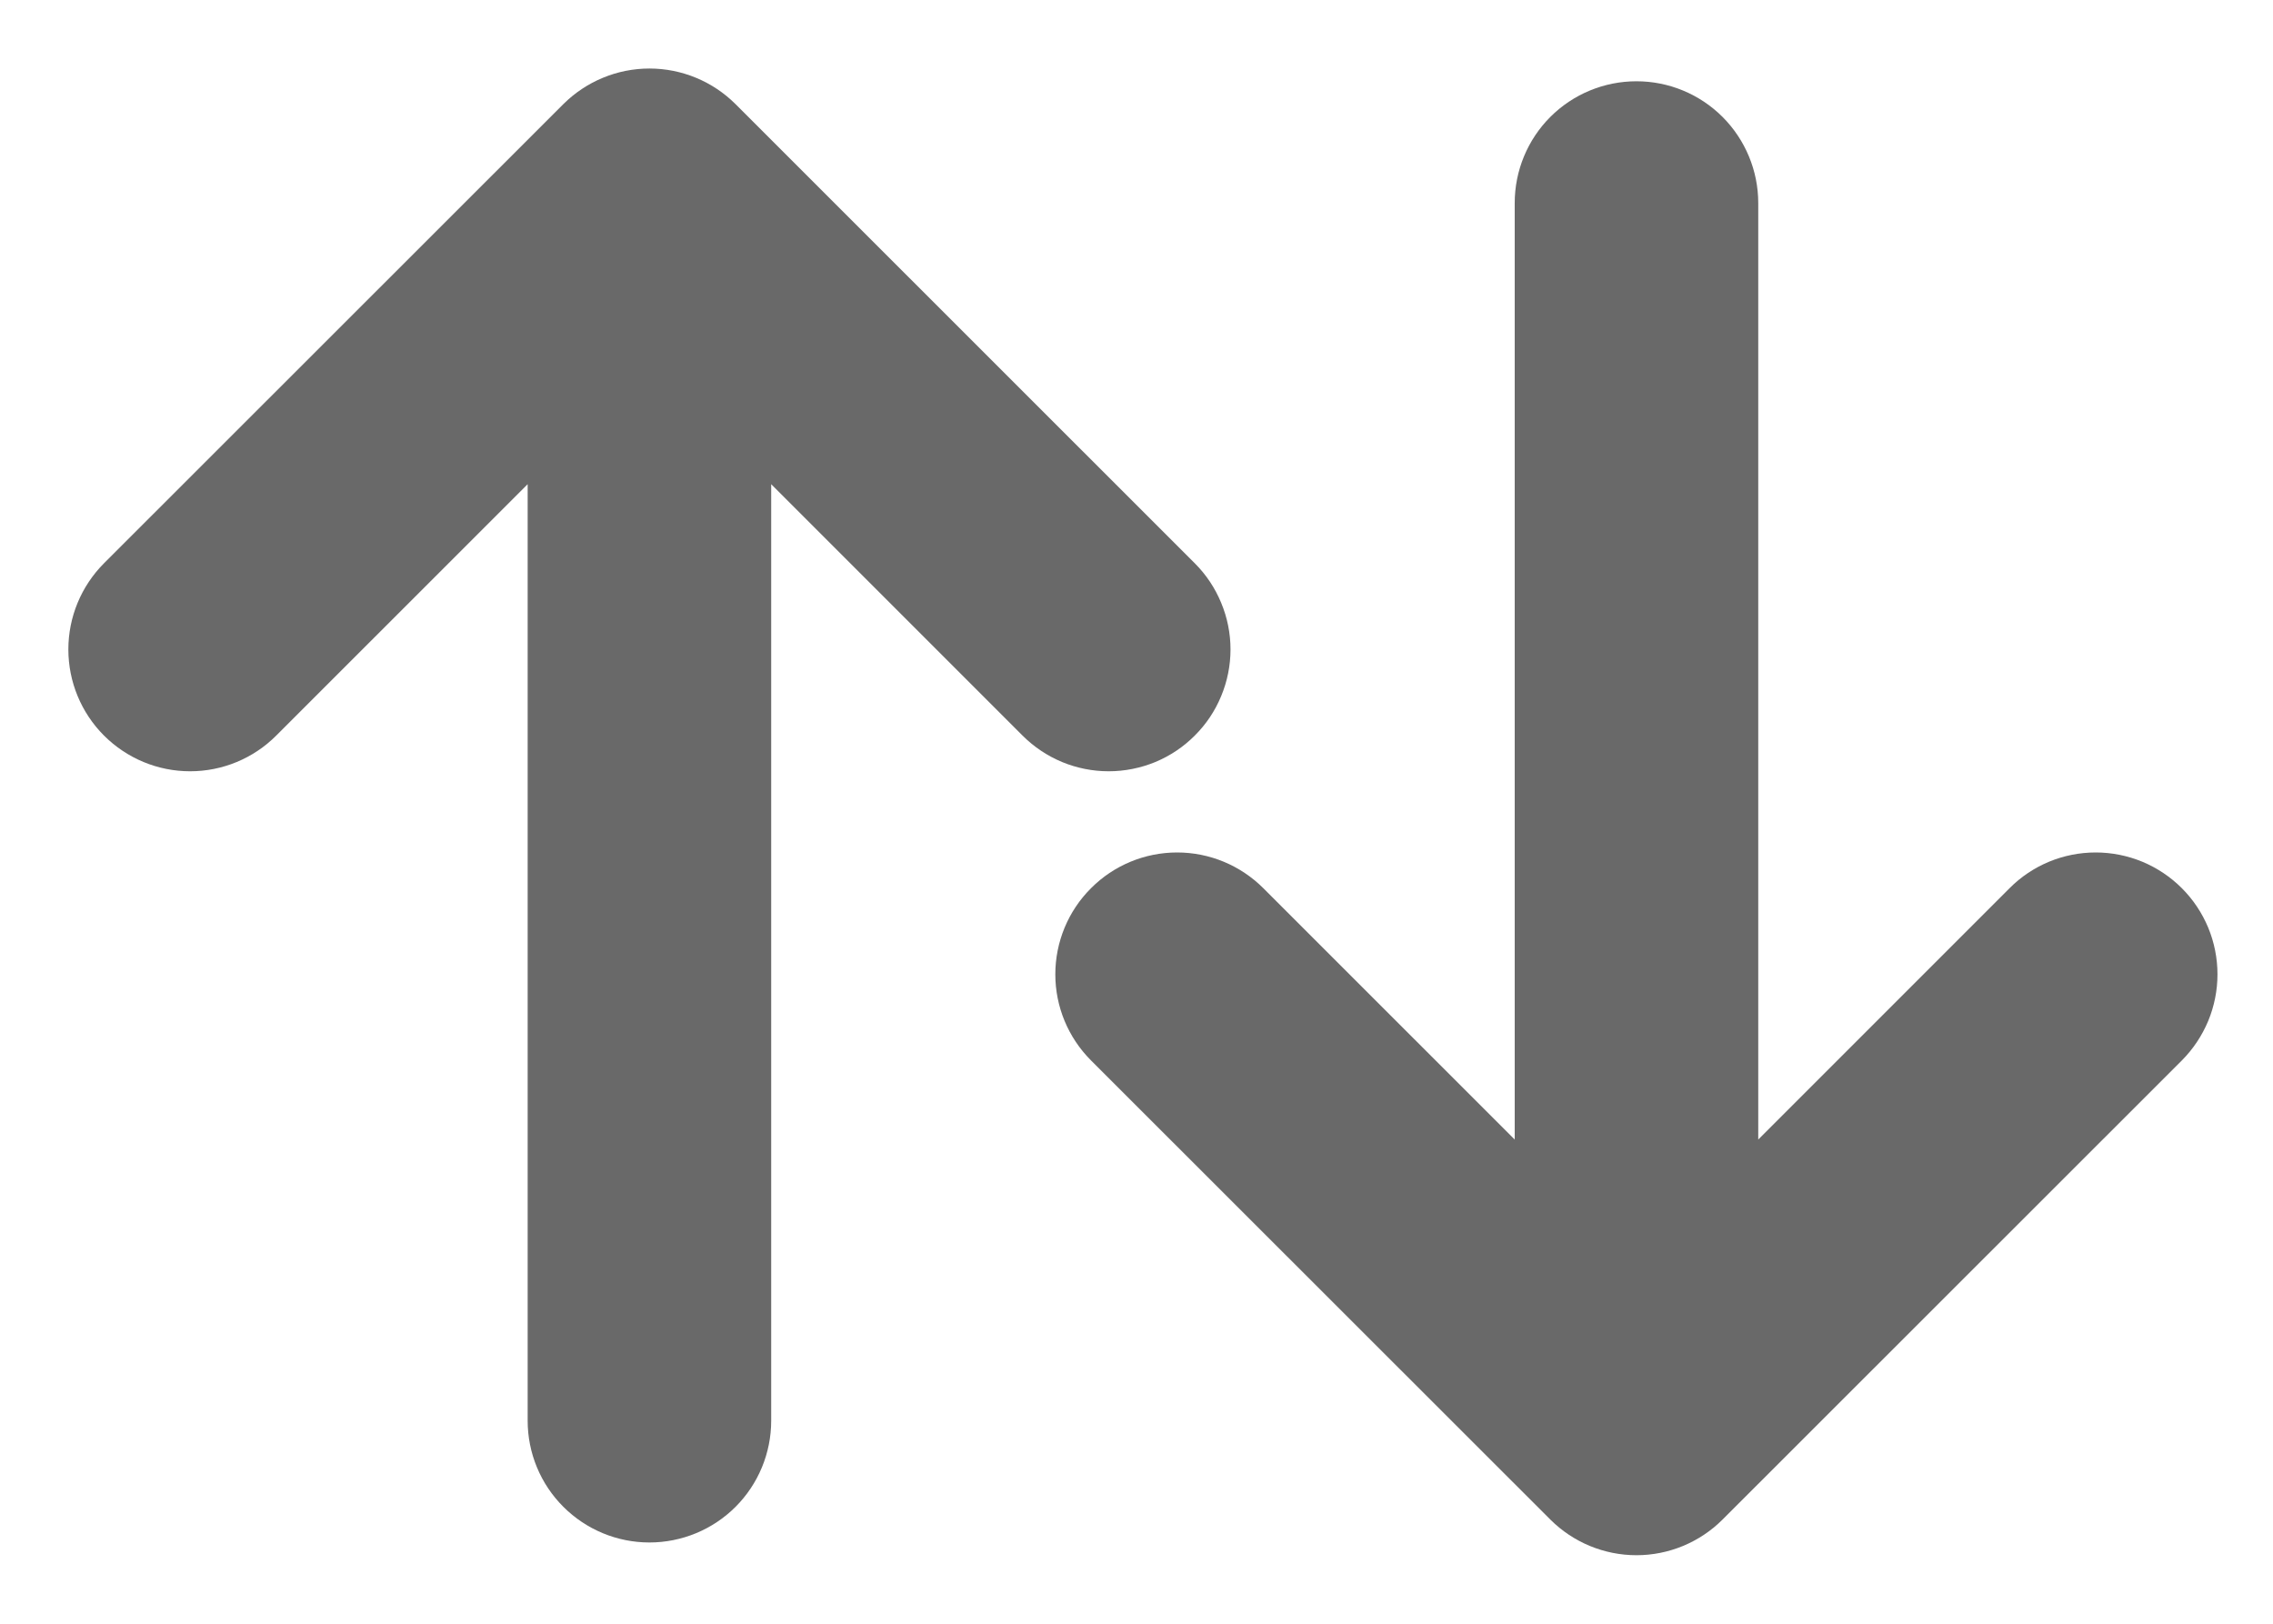 <svg width="28" height="20" viewBox="0 0 28 20" fill="none" xmlns="http://www.w3.org/2000/svg">
<path d="M9.06 1.282C8.779 1.002 8.398 0.844 8 0.844C7.603 0.844 7.222 1.002 6.94 1.282L1.281 6.938C1 7.22 0.842 7.601 0.842 7.999C0.842 8.397 1 8.779 1.281 9.06C1.563 9.342 1.944 9.5 2.342 9.5C2.74 9.5 3.122 9.342 3.403 9.06L6.5 5.964V17.499C6.5 17.897 6.658 18.279 6.94 18.56C7.221 18.841 7.602 18.999 8 18.999C8.398 18.999 8.78 18.841 9.061 18.56C9.342 18.279 9.5 17.897 9.5 17.499V5.964L12.596 9.06C12.736 9.2 12.901 9.31 13.083 9.386C13.265 9.461 13.46 9.5 13.657 9.5C13.854 9.5 14.049 9.461 14.232 9.386C14.414 9.31 14.579 9.2 14.718 9.06C14.858 8.921 14.968 8.756 15.043 8.574C15.119 8.392 15.158 8.196 15.158 7.999C15.158 7.802 15.119 7.607 15.043 7.425C14.968 7.243 14.858 7.078 14.718 6.938L9.06 1.282Z" fill="#696969"/>
<path d="M21.218 18.718C20.937 18.998 20.556 19.156 20.159 19.156C19.761 19.156 19.38 18.998 19.099 18.718L13.44 13.062C13.158 12.78 13 12.399 13 12.001C13 11.603 13.158 11.221 13.44 10.94C13.721 10.658 14.102 10.5 14.501 10.5C14.898 10.5 15.28 10.658 15.562 10.94L18.659 14.036V2.501C18.659 2.103 18.817 1.721 19.098 1.44C19.379 1.159 19.761 1.001 20.159 1.001C20.556 1.001 20.938 1.159 21.219 1.44C21.5 1.721 21.659 2.103 21.659 2.501V14.036L24.755 10.94C24.894 10.8 25.059 10.69 25.241 10.614C25.423 10.539 25.618 10.5 25.816 10.5C26.012 10.5 26.208 10.539 26.39 10.614C26.572 10.69 26.737 10.8 26.877 10.94C27.016 11.079 27.126 11.244 27.202 11.426C27.277 11.608 27.316 11.803 27.316 12.001C27.316 12.198 27.277 12.393 27.202 12.575C27.126 12.757 27.016 12.922 26.877 13.062L21.218 18.718Z" fill="#696969"/>
</svg>
